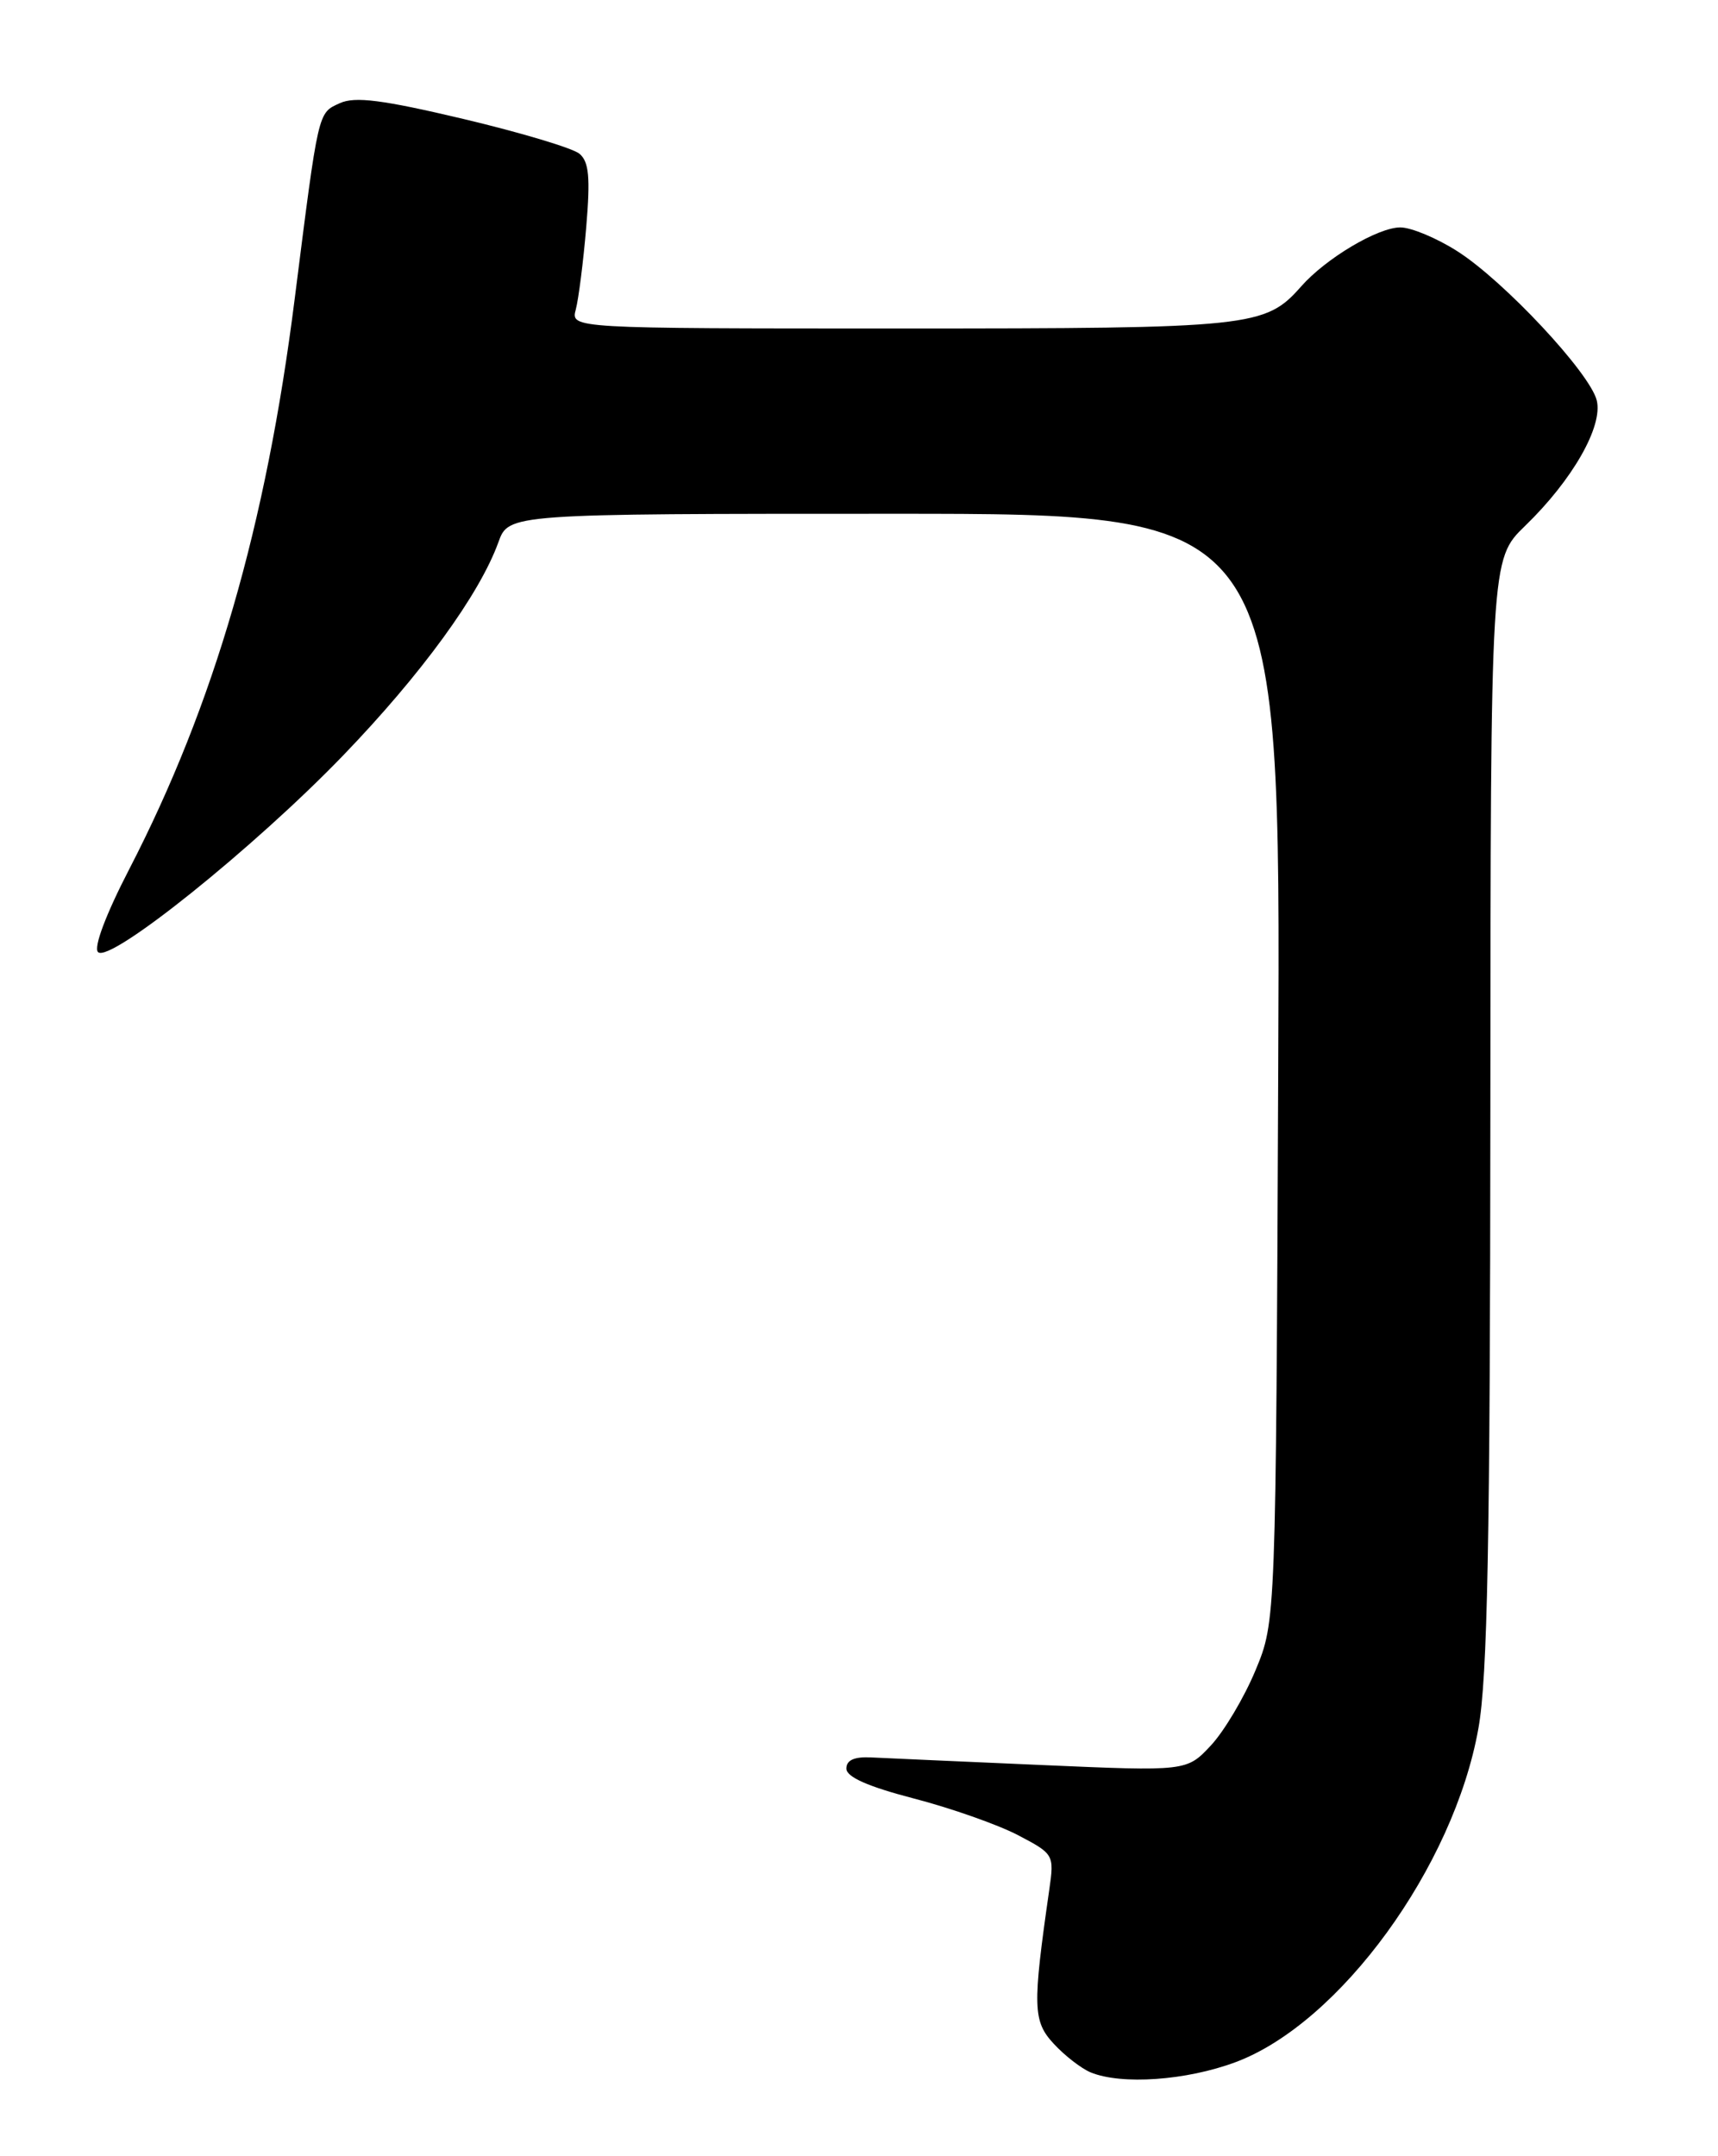 <?xml version="1.0" encoding="UTF-8" standalone="no"?>
<!DOCTYPE svg PUBLIC "-//W3C//DTD SVG 1.1//EN" "http://www.w3.org/Graphics/SVG/1.1/DTD/svg11.dtd" >
<svg xmlns="http://www.w3.org/2000/svg" xmlns:xlink="http://www.w3.org/1999/xlink" version="1.1" viewBox="0 0 204 256">
 <g >
 <path fill="currentColor"
d=" M 146.71 244.84 C 159.10 240.22 172.63 221.63 175.55 205.21 C 176.63 199.20 176.94 183.04 176.97 131.95 C 177.00 66.41 177.00 66.41 181.08 62.45 C 186.72 57.00 190.37 50.60 189.60 47.53 C 188.78 44.26 178.57 33.34 173.05 29.83 C 170.61 28.27 167.56 27.00 166.28 27.00 C 163.62 27.00 157.44 30.67 154.50 34.01 C 150.24 38.84 148.69 39.00 106.92 39.00 C 67.77 39.00 67.77 39.00 68.37 36.75 C 68.70 35.51 69.26 31.11 69.61 26.98 C 70.11 21.05 69.94 19.20 68.80 18.25 C 68.01 17.59 61.80 15.73 55.01 14.12 C 45.42 11.85 42.15 11.43 40.35 12.25 C 37.73 13.45 37.85 12.93 34.99 35.50 C 31.59 62.44 25.43 83.67 15.36 103.17 C 12.58 108.54 11.09 112.49 11.64 113.04 C 13.02 114.42 30.17 100.66 40.73 89.71 C 50.04 80.05 56.94 70.58 59.18 64.38 C 60.40 61.00 60.40 61.00 106.24 61.00 C 152.07 61.00 152.07 61.00 151.78 126.75 C 151.50 192.50 151.50 192.50 149.08 198.32 C 147.75 201.52 145.37 205.53 143.79 207.23 C 140.91 210.31 140.91 210.31 123.70 209.56 C 114.24 209.15 105.15 208.74 103.50 208.66 C 101.45 208.55 100.50 208.97 100.50 209.98 C 100.50 210.98 103.05 212.11 108.50 213.53 C 112.90 214.67 118.46 216.63 120.85 217.87 C 125.13 220.11 125.19 220.20 124.60 224.32 C 122.59 238.28 122.64 239.98 125.13 242.66 C 126.43 244.07 128.40 245.59 129.50 246.05 C 133.17 247.56 140.86 247.02 146.71 244.84 Z "/>
</g>
</svg>